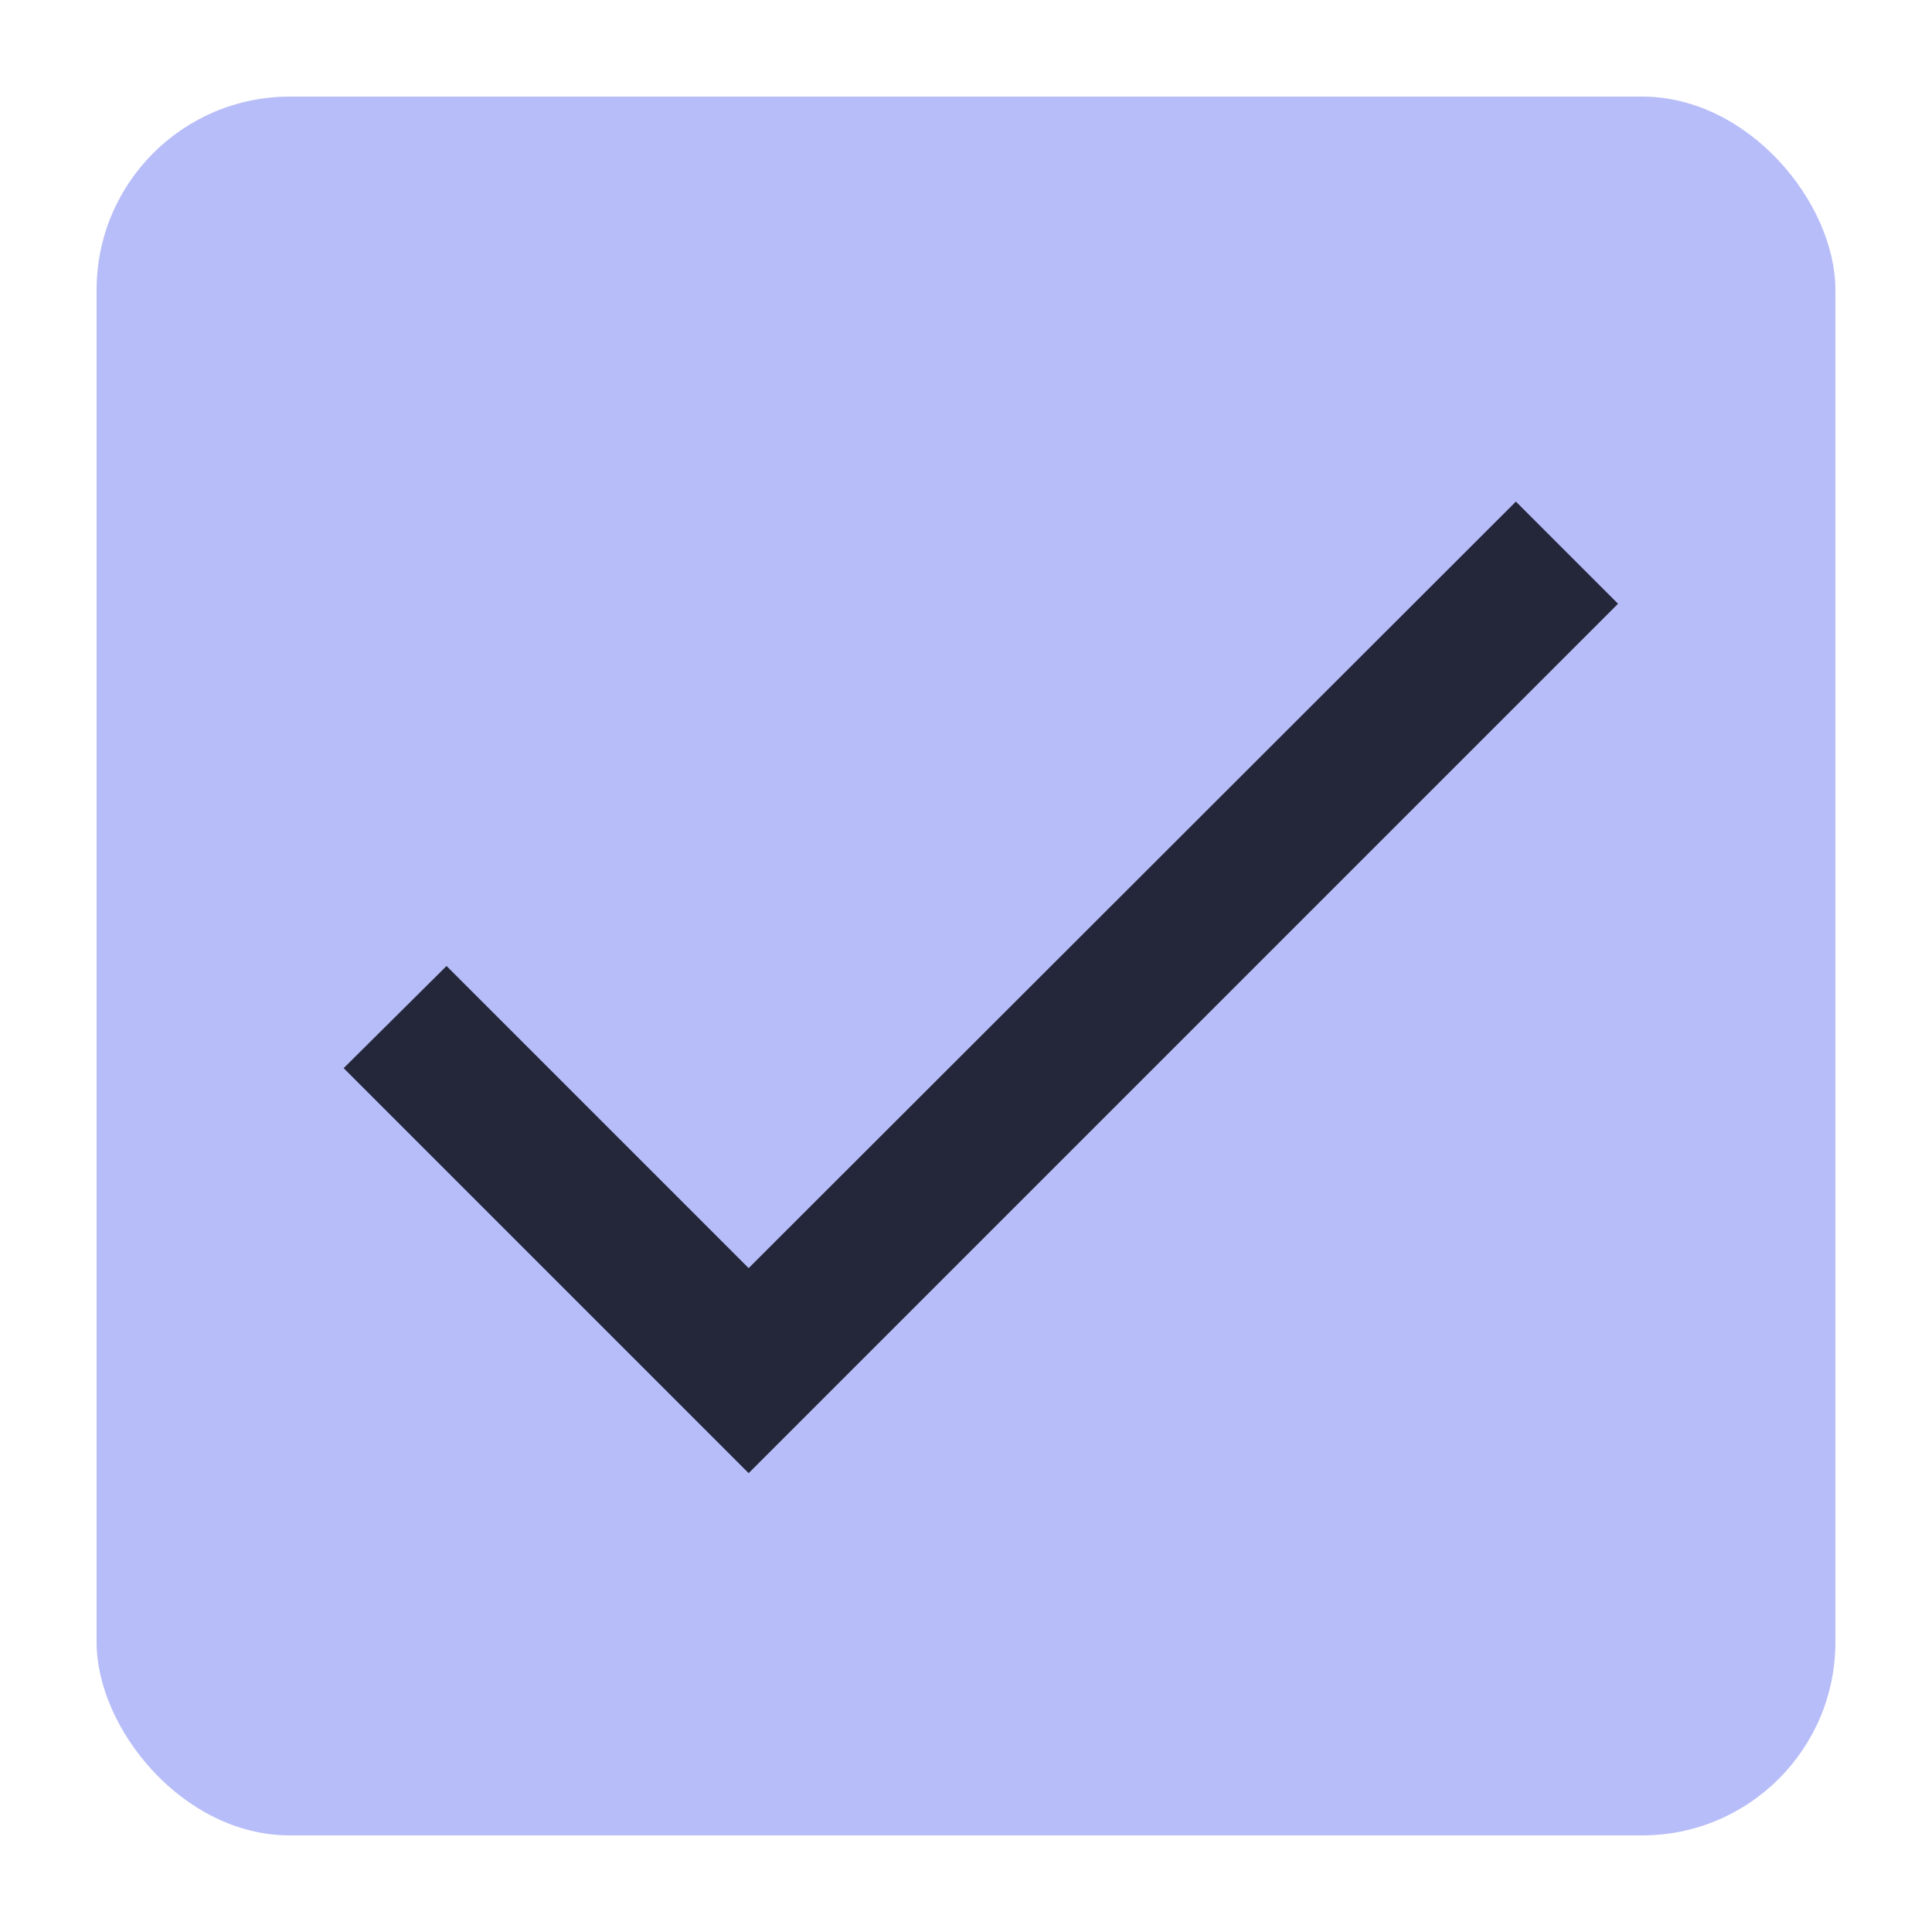 <svg width="80" height="80" version="1.1" xmlns="http://www.w3.org/2000/svg">
 <g transform="scale(2)">
  <rect x="2" y="2" width="36" height="36" rx="4" ry="4" fill="#b7bdf8"/>
  <path d="m15.5 26.255-6.255-6.255-2.13 2.115 8.385 8.385 18-18-2.115-2.115z" fill="#24273a"/>
 </g>
</svg>

